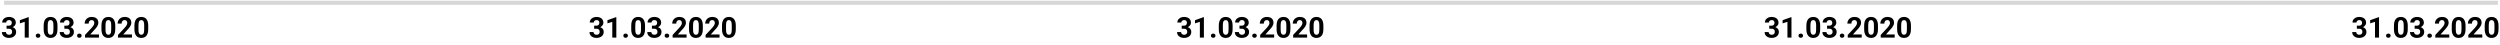 <svg width="1219" height="22" viewBox="0 0 1219 22" fill="none" xmlns="http://www.w3.org/2000/svg">
<path d="M3.2 12.517H4.253C4.59 12.517 4.868 12.46 5.087 12.346C5.306 12.228 5.467 12.063 5.572 11.854C5.682 11.64 5.736 11.391 5.736 11.109C5.736 10.854 5.686 10.628 5.586 10.432C5.49 10.232 5.342 10.076 5.142 9.967C4.941 9.853 4.688 9.796 4.383 9.796C4.141 9.796 3.918 9.844 3.713 9.94C3.508 10.036 3.344 10.17 3.221 10.343C3.098 10.516 3.036 10.726 3.036 10.972H1.061C1.061 10.425 1.206 9.949 1.498 9.543C1.794 9.138 2.191 8.821 2.688 8.593C3.184 8.365 3.731 8.251 4.328 8.251C5.003 8.251 5.593 8.361 6.099 8.579C6.604 8.794 6.999 9.11 7.281 9.53C7.564 9.949 7.705 10.469 7.705 11.088C7.705 11.403 7.632 11.708 7.486 12.004C7.34 12.296 7.131 12.56 6.857 12.797C6.589 13.03 6.26 13.216 5.873 13.358C5.486 13.495 5.05 13.563 4.567 13.563H3.2V12.517ZM3.2 14.014V12.995H4.567C5.11 12.995 5.586 13.057 5.996 13.18C6.406 13.303 6.75 13.481 7.028 13.713C7.306 13.941 7.516 14.212 7.657 14.527C7.798 14.837 7.869 15.181 7.869 15.559C7.869 16.024 7.78 16.439 7.603 16.803C7.425 17.163 7.174 17.468 6.851 17.719C6.532 17.97 6.158 18.161 5.729 18.293C5.301 18.421 4.834 18.485 4.328 18.485C3.909 18.485 3.496 18.428 3.091 18.314C2.69 18.195 2.325 18.02 1.997 17.788C1.673 17.55 1.414 17.254 1.218 16.899C1.026 16.539 0.931 16.113 0.931 15.62H2.906C2.906 15.876 2.97 16.104 3.098 16.304C3.225 16.505 3.401 16.662 3.624 16.776C3.852 16.89 4.105 16.947 4.383 16.947C4.697 16.947 4.966 16.89 5.189 16.776C5.417 16.657 5.59 16.493 5.709 16.284C5.832 16.069 5.894 15.821 5.894 15.539C5.894 15.174 5.827 14.882 5.695 14.664C5.563 14.44 5.374 14.276 5.128 14.171C4.882 14.066 4.59 14.014 4.253 14.014H3.2ZM14.021 8.374V18.348H12.053V10.644L9.688 11.396V9.844L13.81 8.374H14.021ZM17.439 17.398C17.439 17.106 17.54 16.862 17.74 16.666C17.945 16.47 18.216 16.372 18.554 16.372C18.891 16.372 19.16 16.47 19.36 16.666C19.565 16.862 19.668 17.106 19.668 17.398C19.668 17.689 19.565 17.933 19.36 18.129C19.16 18.325 18.891 18.423 18.554 18.423C18.216 18.423 17.945 18.325 17.74 18.129C17.54 17.933 17.439 17.689 17.439 17.398ZM28.021 12.496V14.219C28.021 14.966 27.942 15.611 27.782 16.154C27.623 16.691 27.393 17.134 27.092 17.48C26.796 17.822 26.442 18.075 26.032 18.239C25.622 18.403 25.166 18.485 24.665 18.485C24.264 18.485 23.89 18.435 23.544 18.334C23.198 18.23 22.885 18.068 22.607 17.849C22.334 17.63 22.097 17.355 21.896 17.022C21.701 16.685 21.55 16.284 21.445 15.819C21.34 15.354 21.288 14.821 21.288 14.219V12.496C21.288 11.749 21.368 11.109 21.527 10.576C21.691 10.038 21.922 9.598 22.218 9.256C22.519 8.914 22.874 8.664 23.284 8.504C23.694 8.34 24.15 8.258 24.651 8.258C25.052 8.258 25.424 8.311 25.766 8.415C26.112 8.516 26.424 8.673 26.702 8.887C26.98 9.101 27.217 9.377 27.413 9.714C27.609 10.047 27.759 10.446 27.864 10.911C27.969 11.371 28.021 11.899 28.021 12.496ZM26.046 14.479V12.23C26.046 11.87 26.025 11.555 25.984 11.287C25.948 11.018 25.891 10.79 25.814 10.603C25.736 10.412 25.64 10.257 25.526 10.138C25.412 10.02 25.283 9.933 25.137 9.878C24.991 9.824 24.829 9.796 24.651 9.796C24.428 9.796 24.23 9.84 24.057 9.926C23.888 10.013 23.744 10.152 23.626 10.343C23.508 10.53 23.416 10.781 23.352 11.095C23.293 11.405 23.264 11.783 23.264 12.23V14.479C23.264 14.839 23.282 15.156 23.318 15.429C23.359 15.703 23.419 15.937 23.496 16.133C23.578 16.325 23.674 16.482 23.783 16.605C23.897 16.723 24.027 16.81 24.173 16.865C24.323 16.919 24.487 16.947 24.665 16.947C24.884 16.947 25.078 16.903 25.246 16.817C25.419 16.726 25.565 16.584 25.684 16.393C25.807 16.197 25.898 15.942 25.957 15.627C26.016 15.313 26.046 14.93 26.046 14.479ZM31.378 12.517H32.431C32.768 12.517 33.046 12.46 33.265 12.346C33.483 12.228 33.645 12.063 33.75 11.854C33.859 11.64 33.914 11.391 33.914 11.109C33.914 10.854 33.864 10.628 33.764 10.432C33.668 10.232 33.52 10.076 33.319 9.967C33.119 9.853 32.866 9.796 32.56 9.796C32.319 9.796 32.096 9.844 31.891 9.94C31.686 10.036 31.521 10.17 31.398 10.343C31.275 10.516 31.214 10.726 31.214 10.972H29.238C29.238 10.425 29.384 9.949 29.676 9.543C29.972 9.138 30.369 8.821 30.865 8.593C31.362 8.365 31.909 8.251 32.506 8.251C33.18 8.251 33.77 8.361 34.276 8.579C34.782 8.794 35.176 9.11 35.459 9.53C35.742 9.949 35.883 10.469 35.883 11.088C35.883 11.403 35.81 11.708 35.664 12.004C35.518 12.296 35.309 12.56 35.035 12.797C34.766 13.03 34.438 13.216 34.051 13.358C33.663 13.495 33.228 13.563 32.745 13.563H31.378V12.517ZM31.378 14.014V12.995H32.745C33.287 12.995 33.764 13.057 34.174 13.18C34.584 13.303 34.928 13.481 35.206 13.713C35.484 13.941 35.694 14.212 35.835 14.527C35.976 14.837 36.047 15.181 36.047 15.559C36.047 16.024 35.958 16.439 35.78 16.803C35.602 17.163 35.352 17.468 35.028 17.719C34.709 17.97 34.336 18.161 33.907 18.293C33.479 18.421 33.012 18.485 32.506 18.485C32.087 18.485 31.674 18.428 31.269 18.314C30.867 18.195 30.503 18.02 30.175 17.788C29.851 17.55 29.591 17.254 29.395 16.899C29.204 16.539 29.108 16.113 29.108 15.62H31.084C31.084 15.876 31.148 16.104 31.275 16.304C31.403 16.505 31.578 16.662 31.802 16.776C32.03 16.89 32.283 16.947 32.56 16.947C32.875 16.947 33.144 16.89 33.367 16.776C33.595 16.657 33.768 16.493 33.887 16.284C34.01 16.069 34.071 15.821 34.071 15.539C34.071 15.174 34.005 14.882 33.873 14.664C33.741 14.44 33.552 14.276 33.306 14.171C33.06 14.066 32.768 14.014 32.431 14.014H31.378ZM37.578 17.398C37.578 17.106 37.678 16.862 37.879 16.666C38.084 16.47 38.355 16.372 38.692 16.372C39.03 16.372 39.298 16.47 39.499 16.666C39.704 16.862 39.807 17.106 39.807 17.398C39.807 17.689 39.704 17.933 39.499 18.129C39.298 18.325 39.03 18.423 38.692 18.423C38.355 18.423 38.084 18.325 37.879 18.129C37.678 17.933 37.578 17.689 37.578 17.398ZM48.27 16.81V18.348H41.461V17.035L44.681 13.583C45.004 13.223 45.259 12.907 45.446 12.633C45.633 12.355 45.768 12.107 45.85 11.888C45.936 11.665 45.98 11.453 45.98 11.252C45.98 10.951 45.929 10.694 45.829 10.48C45.729 10.261 45.581 10.092 45.385 9.974C45.193 9.856 44.956 9.796 44.674 9.796C44.373 9.796 44.113 9.869 43.895 10.015C43.68 10.161 43.516 10.364 43.402 10.623C43.293 10.883 43.238 11.177 43.238 11.505H41.263C41.263 10.913 41.404 10.37 41.687 9.878C41.969 9.382 42.368 8.987 42.883 8.696C43.398 8.399 44.008 8.251 44.715 8.251C45.412 8.251 46 8.365 46.478 8.593C46.962 8.816 47.326 9.14 47.572 9.564C47.823 9.983 47.948 10.484 47.948 11.068C47.948 11.396 47.896 11.717 47.791 12.032C47.686 12.341 47.536 12.651 47.34 12.961C47.148 13.267 46.916 13.576 46.643 13.891C46.369 14.205 46.066 14.531 45.733 14.868L44.004 16.81H48.27ZM56.199 12.496V14.219C56.199 14.966 56.12 15.611 55.96 16.154C55.8 16.691 55.57 17.134 55.27 17.48C54.973 17.822 54.62 18.075 54.21 18.239C53.8 18.403 53.344 18.485 52.843 18.485C52.442 18.485 52.068 18.435 51.722 18.334C51.375 18.23 51.063 18.068 50.785 17.849C50.512 17.63 50.275 17.355 50.074 17.022C49.878 16.685 49.728 16.284 49.623 15.819C49.518 15.354 49.466 14.821 49.466 14.219V12.496C49.466 11.749 49.546 11.109 49.705 10.576C49.869 10.038 50.099 9.598 50.395 9.256C50.696 8.914 51.052 8.664 51.462 8.504C51.872 8.34 52.328 8.258 52.829 8.258C53.23 8.258 53.602 8.311 53.943 8.415C54.29 8.516 54.602 8.673 54.88 8.887C55.158 9.101 55.395 9.377 55.591 9.714C55.787 10.047 55.937 10.446 56.042 10.911C56.147 11.371 56.199 11.899 56.199 12.496ZM54.224 14.479V12.23C54.224 11.87 54.203 11.555 54.162 11.287C54.126 11.018 54.069 10.79 53.991 10.603C53.914 10.412 53.818 10.257 53.704 10.138C53.59 10.02 53.46 9.933 53.315 9.878C53.169 9.824 53.007 9.796 52.829 9.796C52.606 9.796 52.408 9.84 52.234 9.926C52.066 10.013 51.922 10.152 51.804 10.343C51.685 10.53 51.594 10.781 51.53 11.095C51.471 11.405 51.441 11.783 51.441 12.23V14.479C51.441 14.839 51.46 15.156 51.496 15.429C51.537 15.703 51.596 15.937 51.674 16.133C51.756 16.325 51.852 16.482 51.961 16.605C52.075 16.723 52.205 16.81 52.351 16.865C52.501 16.919 52.665 16.947 52.843 16.947C53.062 16.947 53.255 16.903 53.424 16.817C53.597 16.726 53.743 16.584 53.861 16.393C53.984 16.197 54.075 15.942 54.135 15.627C54.194 15.313 54.224 14.93 54.224 14.479ZM64.348 16.81V18.348H57.539V17.035L60.759 13.583C61.082 13.223 61.338 12.907 61.524 12.633C61.711 12.355 61.846 12.107 61.928 11.888C62.014 11.665 62.058 11.453 62.058 11.252C62.058 10.951 62.008 10.694 61.907 10.48C61.807 10.261 61.659 10.092 61.463 9.974C61.272 9.856 61.035 9.796 60.752 9.796C60.451 9.796 60.191 9.869 59.973 10.015C59.758 10.161 59.594 10.364 59.48 10.623C59.371 10.883 59.316 11.177 59.316 11.505H57.341C57.341 10.913 57.482 10.37 57.765 9.878C58.047 9.382 58.446 8.987 58.961 8.696C59.476 8.399 60.087 8.251 60.793 8.251C61.49 8.251 62.078 8.365 62.557 8.593C63.04 8.816 63.404 9.14 63.65 9.564C63.901 9.983 64.026 10.484 64.026 11.068C64.026 11.396 63.974 11.717 63.869 12.032C63.764 12.341 63.614 12.651 63.418 12.961C63.227 13.267 62.994 13.576 62.721 13.891C62.447 14.205 62.144 14.531 61.812 14.868L60.082 16.81H64.348ZM72.277 12.496V14.219C72.277 14.966 72.198 15.611 72.038 16.154C71.879 16.691 71.648 17.134 71.348 17.48C71.051 17.822 70.698 18.075 70.288 18.239C69.878 18.403 69.422 18.485 68.921 18.485C68.52 18.485 68.146 18.435 67.8 18.334C67.454 18.23 67.141 18.068 66.863 17.849C66.59 17.63 66.353 17.355 66.152 17.022C65.956 16.685 65.806 16.284 65.701 15.819C65.596 15.354 65.544 14.821 65.544 14.219V12.496C65.544 11.749 65.624 11.109 65.783 10.576C65.947 10.038 66.177 9.598 66.474 9.256C66.774 8.914 67.13 8.664 67.54 8.504C67.95 8.34 68.406 8.258 68.907 8.258C69.308 8.258 69.68 8.311 70.022 8.415C70.368 8.516 70.68 8.673 70.958 8.887C71.236 9.101 71.473 9.377 71.669 9.714C71.865 10.047 72.015 10.446 72.12 10.911C72.225 11.371 72.277 11.899 72.277 12.496ZM70.302 14.479V12.23C70.302 11.87 70.281 11.555 70.24 11.287C70.204 11.018 70.147 10.79 70.069 10.603C69.992 10.412 69.896 10.257 69.782 10.138C69.668 10.02 69.538 9.933 69.393 9.878C69.247 9.824 69.085 9.796 68.907 9.796C68.684 9.796 68.486 9.84 68.312 9.926C68.144 10.013 68 10.152 67.882 10.343C67.763 10.53 67.672 10.781 67.608 11.095C67.549 11.405 67.519 11.783 67.519 12.23V14.479C67.519 14.839 67.538 15.156 67.574 15.429C67.615 15.703 67.674 15.937 67.752 16.133C67.834 16.325 67.93 16.482 68.039 16.605C68.153 16.723 68.283 16.81 68.429 16.865C68.579 16.919 68.743 16.947 68.921 16.947C69.14 16.947 69.333 16.903 69.502 16.817C69.675 16.726 69.821 16.584 69.939 16.393C70.062 16.197 70.154 15.942 70.213 15.627C70.272 15.313 70.302 14.93 70.302 14.479Z" fill="black"/>
<path d="M289.7 12.517H290.753C291.09 12.517 291.368 12.46 291.587 12.346C291.806 12.228 291.967 12.063 292.072 11.854C292.182 11.64 292.236 11.391 292.236 11.109C292.236 10.854 292.186 10.628 292.086 10.432C291.99 10.232 291.842 10.076 291.642 9.967C291.441 9.853 291.188 9.796 290.883 9.796C290.641 9.796 290.418 9.844 290.213 9.94C290.008 10.036 289.844 10.17 289.721 10.343C289.598 10.516 289.536 10.726 289.536 10.972H287.561C287.561 10.425 287.706 9.949 287.998 9.543C288.294 9.138 288.691 8.821 289.188 8.593C289.684 8.365 290.231 8.251 290.828 8.251C291.503 8.251 292.093 8.361 292.599 8.579C293.104 8.794 293.499 9.11 293.781 9.53C294.064 9.949 294.205 10.469 294.205 11.088C294.205 11.403 294.132 11.708 293.986 12.004C293.84 12.296 293.631 12.56 293.357 12.797C293.089 13.03 292.76 13.216 292.373 13.358C291.986 13.495 291.55 13.563 291.067 13.563H289.7V12.517ZM289.7 14.014V12.995H291.067C291.61 12.995 292.086 13.057 292.496 13.18C292.906 13.303 293.25 13.481 293.528 13.713C293.806 13.941 294.016 14.212 294.157 14.527C294.299 14.837 294.369 15.181 294.369 15.559C294.369 16.024 294.28 16.439 294.103 16.803C293.925 17.163 293.674 17.468 293.351 17.719C293.032 17.97 292.658 18.161 292.229 18.293C291.801 18.421 291.334 18.485 290.828 18.485C290.409 18.485 289.996 18.428 289.591 18.314C289.19 18.195 288.825 18.02 288.497 17.788C288.174 17.55 287.914 17.254 287.718 16.899C287.526 16.539 287.431 16.113 287.431 15.62H289.406C289.406 15.876 289.47 16.104 289.598 16.304C289.725 16.505 289.901 16.662 290.124 16.776C290.352 16.89 290.605 16.947 290.883 16.947C291.197 16.947 291.466 16.89 291.689 16.776C291.917 16.657 292.09 16.493 292.209 16.284C292.332 16.069 292.394 15.821 292.394 15.539C292.394 15.174 292.327 14.882 292.195 14.664C292.063 14.44 291.874 14.276 291.628 14.171C291.382 14.066 291.09 14.014 290.753 14.014H289.7ZM300.521 8.374V18.348H298.553V10.644L296.188 11.396V9.844L300.31 8.374H300.521ZM303.939 17.398C303.939 17.106 304.04 16.862 304.24 16.666C304.445 16.47 304.716 16.372 305.054 16.372C305.391 16.372 305.66 16.47 305.86 16.666C306.065 16.862 306.168 17.106 306.168 17.398C306.168 17.689 306.065 17.933 305.86 18.129C305.66 18.325 305.391 18.423 305.054 18.423C304.716 18.423 304.445 18.325 304.24 18.129C304.04 17.933 303.939 17.689 303.939 17.398ZM314.521 12.496V14.219C314.521 14.966 314.442 15.611 314.282 16.154C314.123 16.691 313.893 17.134 313.592 17.48C313.296 17.822 312.942 18.075 312.532 18.239C312.122 18.403 311.666 18.485 311.165 18.485C310.764 18.485 310.39 18.435 310.044 18.334C309.698 18.23 309.385 18.068 309.107 17.849C308.834 17.63 308.597 17.355 308.396 17.022C308.201 16.685 308.05 16.284 307.945 15.819C307.84 15.354 307.788 14.821 307.788 14.219V12.496C307.788 11.749 307.868 11.109 308.027 10.576C308.191 10.038 308.422 9.598 308.718 9.256C309.019 8.914 309.374 8.664 309.784 8.504C310.194 8.34 310.65 8.258 311.151 8.258C311.552 8.258 311.924 8.311 312.266 8.415C312.612 8.516 312.924 8.673 313.202 8.887C313.48 9.101 313.717 9.377 313.913 9.714C314.109 10.047 314.259 10.446 314.364 10.911C314.469 11.371 314.521 11.899 314.521 12.496ZM312.546 14.479V12.23C312.546 11.87 312.525 11.555 312.484 11.287C312.448 11.018 312.391 10.79 312.313 10.603C312.236 10.412 312.14 10.257 312.026 10.138C311.912 10.02 311.783 9.933 311.637 9.878C311.491 9.824 311.329 9.796 311.151 9.796C310.928 9.796 310.73 9.84 310.557 9.926C310.388 10.013 310.244 10.152 310.126 10.343C310.007 10.53 309.916 10.781 309.853 11.095C309.793 11.405 309.764 11.783 309.764 12.23V14.479C309.764 14.839 309.782 15.156 309.818 15.429C309.859 15.703 309.919 15.937 309.996 16.133C310.078 16.325 310.174 16.482 310.283 16.605C310.397 16.723 310.527 16.81 310.673 16.865C310.823 16.919 310.987 16.947 311.165 16.947C311.384 16.947 311.577 16.903 311.746 16.817C311.919 16.726 312.065 16.584 312.184 16.393C312.307 16.197 312.398 15.942 312.457 15.627C312.516 15.313 312.546 14.93 312.546 14.479ZM317.878 12.517H318.931C319.268 12.517 319.546 12.46 319.765 12.346C319.983 12.228 320.145 12.063 320.25 11.854C320.359 11.64 320.414 11.391 320.414 11.109C320.414 10.854 320.364 10.628 320.264 10.432C320.168 10.232 320.02 10.076 319.819 9.967C319.619 9.853 319.366 9.796 319.061 9.796C318.819 9.796 318.596 9.844 318.391 9.94C318.186 10.036 318.021 10.17 317.898 10.343C317.775 10.516 317.714 10.726 317.714 10.972H315.738C315.738 10.425 315.884 9.949 316.176 9.543C316.472 9.138 316.868 8.821 317.365 8.593C317.862 8.365 318.409 8.251 319.006 8.251C319.68 8.251 320.271 8.361 320.776 8.579C321.282 8.794 321.676 9.11 321.959 9.53C322.242 9.949 322.383 10.469 322.383 11.088C322.383 11.403 322.31 11.708 322.164 12.004C322.018 12.296 321.809 12.56 321.535 12.797C321.266 13.03 320.938 13.216 320.551 13.358C320.163 13.495 319.728 13.563 319.245 13.563H317.878V12.517ZM317.878 14.014V12.995H319.245C319.787 12.995 320.264 13.057 320.674 13.18C321.084 13.303 321.428 13.481 321.706 13.713C321.984 13.941 322.194 14.212 322.335 14.527C322.476 14.837 322.547 15.181 322.547 15.559C322.547 16.024 322.458 16.439 322.28 16.803C322.103 17.163 321.852 17.468 321.528 17.719C321.209 17.97 320.836 18.161 320.407 18.293C319.979 18.421 319.512 18.485 319.006 18.485C318.587 18.485 318.174 18.428 317.769 18.314C317.368 18.195 317.003 18.02 316.675 17.788C316.351 17.55 316.091 17.254 315.896 16.899C315.704 16.539 315.608 16.113 315.608 15.62H317.584C317.584 15.876 317.648 16.104 317.775 16.304C317.903 16.505 318.078 16.662 318.302 16.776C318.53 16.89 318.783 16.947 319.061 16.947C319.375 16.947 319.644 16.89 319.867 16.776C320.095 16.657 320.268 16.493 320.387 16.284C320.51 16.069 320.571 15.821 320.571 15.539C320.571 15.174 320.505 14.882 320.373 14.664C320.241 14.44 320.052 14.276 319.806 14.171C319.56 14.066 319.268 14.014 318.931 14.014H317.878ZM324.078 17.398C324.078 17.106 324.178 16.862 324.379 16.666C324.584 16.47 324.855 16.372 325.192 16.372C325.53 16.372 325.799 16.47 325.999 16.666C326.204 16.862 326.307 17.106 326.307 17.398C326.307 17.689 326.204 17.933 325.999 18.129C325.799 18.325 325.53 18.423 325.192 18.423C324.855 18.423 324.584 18.325 324.379 18.129C324.178 17.933 324.078 17.689 324.078 17.398ZM334.77 16.81V18.348H327.961V17.035L331.181 13.583C331.504 13.223 331.759 12.907 331.946 12.633C332.133 12.355 332.268 12.107 332.35 11.888C332.436 11.665 332.479 11.453 332.479 11.252C332.479 10.951 332.429 10.694 332.329 10.48C332.229 10.261 332.081 10.092 331.885 9.974C331.693 9.856 331.456 9.796 331.174 9.796C330.873 9.796 330.613 9.869 330.395 10.015C330.18 10.161 330.016 10.364 329.902 10.623C329.793 10.883 329.738 11.177 329.738 11.505H327.763C327.763 10.913 327.904 10.37 328.187 9.878C328.469 9.382 328.868 8.987 329.383 8.696C329.898 8.399 330.508 8.251 331.215 8.251C331.912 8.251 332.5 8.365 332.979 8.593C333.462 8.816 333.826 9.14 334.072 9.564C334.323 9.983 334.448 10.484 334.448 11.068C334.448 11.396 334.396 11.717 334.291 12.032C334.186 12.341 334.036 12.651 333.84 12.961C333.648 13.267 333.416 13.576 333.143 13.891C332.869 14.205 332.566 14.531 332.233 14.868L330.504 16.81H334.77ZM342.699 12.496V14.219C342.699 14.966 342.619 15.611 342.46 16.154C342.3 16.691 342.07 17.134 341.77 17.48C341.473 17.822 341.12 18.075 340.71 18.239C340.3 18.403 339.844 18.485 339.343 18.485C338.942 18.485 338.568 18.435 338.222 18.334C337.875 18.23 337.563 18.068 337.285 17.849C337.012 17.63 336.775 17.355 336.574 17.022C336.378 16.685 336.228 16.284 336.123 15.819C336.018 15.354 335.966 14.821 335.966 14.219V12.496C335.966 11.749 336.046 11.109 336.205 10.576C336.369 10.038 336.599 9.598 336.896 9.256C337.196 8.914 337.552 8.664 337.962 8.504C338.372 8.34 338.828 8.258 339.329 8.258C339.73 8.258 340.102 8.311 340.443 8.415C340.79 8.516 341.102 8.673 341.38 8.887C341.658 9.101 341.895 9.377 342.091 9.714C342.287 10.047 342.437 10.446 342.542 10.911C342.647 11.371 342.699 11.899 342.699 12.496ZM340.724 14.479V12.23C340.724 11.87 340.703 11.555 340.662 11.287C340.626 11.018 340.569 10.79 340.491 10.603C340.414 10.412 340.318 10.257 340.204 10.138C340.09 10.02 339.96 9.933 339.814 9.878C339.669 9.824 339.507 9.796 339.329 9.796C339.106 9.796 338.908 9.84 338.734 9.926C338.566 10.013 338.422 10.152 338.304 10.343C338.185 10.53 338.094 10.781 338.03 11.095C337.971 11.405 337.941 11.783 337.941 12.23V14.479C337.941 14.839 337.96 15.156 337.996 15.429C338.037 15.703 338.096 15.937 338.174 16.133C338.256 16.325 338.352 16.482 338.461 16.605C338.575 16.723 338.705 16.81 338.851 16.865C339.001 16.919 339.165 16.947 339.343 16.947C339.562 16.947 339.755 16.903 339.924 16.817C340.097 16.726 340.243 16.584 340.361 16.393C340.484 16.197 340.576 15.942 340.635 15.627C340.694 15.313 340.724 14.93 340.724 14.479ZM350.848 16.81V18.348H344.039V17.035L347.259 13.583C347.582 13.223 347.838 12.907 348.024 12.633C348.211 12.355 348.346 12.107 348.428 11.888C348.514 11.665 348.558 11.453 348.558 11.252C348.558 10.951 348.507 10.694 348.407 10.48C348.307 10.261 348.159 10.092 347.963 9.974C347.771 9.856 347.535 9.796 347.252 9.796C346.951 9.796 346.691 9.869 346.473 10.015C346.258 10.161 346.094 10.364 345.98 10.623C345.871 10.883 345.816 11.177 345.816 11.505H343.841C343.841 10.913 343.982 10.37 344.265 9.878C344.547 9.382 344.946 8.987 345.461 8.696C345.976 8.399 346.587 8.251 347.293 8.251C347.99 8.251 348.578 8.365 349.057 8.593C349.54 8.816 349.904 9.14 350.15 9.564C350.401 9.983 350.526 10.484 350.526 11.068C350.526 11.396 350.474 11.717 350.369 12.032C350.264 12.341 350.114 12.651 349.918 12.961C349.727 13.267 349.494 13.576 349.221 13.891C348.947 14.205 348.644 14.531 348.312 14.868L346.582 16.81H350.848ZM358.777 12.496V14.219C358.777 14.966 358.698 15.611 358.538 16.154C358.379 16.691 358.148 17.134 357.848 17.48C357.551 17.822 357.198 18.075 356.788 18.239C356.378 18.403 355.922 18.485 355.421 18.485C355.02 18.485 354.646 18.435 354.3 18.334C353.953 18.23 353.641 18.068 353.363 17.849C353.09 17.63 352.853 17.355 352.652 17.022C352.456 16.685 352.306 16.284 352.201 15.819C352.096 15.354 352.044 14.821 352.044 14.219V12.496C352.044 11.749 352.124 11.109 352.283 10.576C352.447 10.038 352.677 9.598 352.974 9.256C353.274 8.914 353.63 8.664 354.04 8.504C354.45 8.34 354.906 8.258 355.407 8.258C355.808 8.258 356.18 8.311 356.521 8.415C356.868 8.516 357.18 8.673 357.458 8.887C357.736 9.101 357.973 9.377 358.169 9.714C358.365 10.047 358.515 10.446 358.62 10.911C358.725 11.371 358.777 11.899 358.777 12.496ZM356.802 14.479V12.23C356.802 11.87 356.781 11.555 356.74 11.287C356.704 11.018 356.647 10.79 356.569 10.603C356.492 10.412 356.396 10.257 356.282 10.138C356.168 10.02 356.038 9.933 355.893 9.878C355.747 9.824 355.585 9.796 355.407 9.796C355.184 9.796 354.986 9.84 354.812 9.926C354.644 10.013 354.5 10.152 354.382 10.343C354.263 10.53 354.172 10.781 354.108 11.095C354.049 11.405 354.02 11.783 354.02 12.23V14.479C354.02 14.839 354.038 15.156 354.074 15.429C354.115 15.703 354.174 15.937 354.252 16.133C354.334 16.325 354.43 16.482 354.539 16.605C354.653 16.723 354.783 16.81 354.929 16.865C355.079 16.919 355.243 16.947 355.421 16.947C355.64 16.947 355.833 16.903 356.002 16.817C356.175 16.726 356.321 16.584 356.439 16.393C356.562 16.197 356.654 15.942 356.713 15.627C356.772 15.313 356.802 14.93 356.802 14.479Z" fill="black"/>
<path d="M576.2 12.517H577.253C577.59 12.517 577.868 12.46 578.087 12.346C578.306 12.228 578.467 12.063 578.572 11.854C578.682 11.64 578.736 11.391 578.736 11.109C578.736 10.854 578.686 10.628 578.586 10.432C578.49 10.232 578.342 10.076 578.142 9.967C577.941 9.853 577.688 9.796 577.383 9.796C577.141 9.796 576.918 9.844 576.713 9.94C576.508 10.036 576.344 10.17 576.221 10.343C576.098 10.516 576.036 10.726 576.036 10.972H574.061C574.061 10.425 574.206 9.949 574.498 9.543C574.794 9.138 575.191 8.821 575.688 8.593C576.184 8.365 576.731 8.251 577.328 8.251C578.003 8.251 578.593 8.361 579.099 8.579C579.604 8.794 579.999 9.11 580.281 9.53C580.564 9.949 580.705 10.469 580.705 11.088C580.705 11.403 580.632 11.708 580.486 12.004C580.34 12.296 580.131 12.56 579.857 12.797C579.589 13.03 579.26 13.216 578.873 13.358C578.486 13.495 578.05 13.563 577.567 13.563H576.2V12.517ZM576.2 14.014V12.995H577.567C578.11 12.995 578.586 13.057 578.996 13.18C579.406 13.303 579.75 13.481 580.028 13.713C580.306 13.941 580.516 14.212 580.657 14.527C580.799 14.837 580.869 15.181 580.869 15.559C580.869 16.024 580.78 16.439 580.603 16.803C580.425 17.163 580.174 17.468 579.851 17.719C579.532 17.97 579.158 18.161 578.729 18.293C578.301 18.421 577.834 18.485 577.328 18.485C576.909 18.485 576.496 18.428 576.091 18.314C575.69 18.195 575.325 18.02 574.997 17.788C574.674 17.55 574.414 17.254 574.218 16.899C574.026 16.539 573.931 16.113 573.931 15.62H575.906C575.906 15.876 575.97 16.104 576.098 16.304C576.225 16.505 576.401 16.662 576.624 16.776C576.852 16.89 577.105 16.947 577.383 16.947C577.697 16.947 577.966 16.89 578.189 16.776C578.417 16.657 578.59 16.493 578.709 16.284C578.832 16.069 578.894 15.821 578.894 15.539C578.894 15.174 578.827 14.882 578.695 14.664C578.563 14.44 578.374 14.276 578.128 14.171C577.882 14.066 577.59 14.014 577.253 14.014H576.2ZM587.021 8.374V18.348H585.053V10.644L582.688 11.396V9.844L586.81 8.374H587.021ZM590.439 17.398C590.439 17.106 590.54 16.862 590.74 16.666C590.945 16.47 591.216 16.372 591.554 16.372C591.891 16.372 592.16 16.47 592.36 16.666C592.565 16.862 592.668 17.106 592.668 17.398C592.668 17.689 592.565 17.933 592.36 18.129C592.16 18.325 591.891 18.423 591.554 18.423C591.216 18.423 590.945 18.325 590.74 18.129C590.54 17.933 590.439 17.689 590.439 17.398ZM601.021 12.496V14.219C601.021 14.966 600.942 15.611 600.782 16.154C600.623 16.691 600.393 17.134 600.092 17.48C599.796 17.822 599.442 18.075 599.032 18.239C598.622 18.403 598.166 18.485 597.665 18.485C597.264 18.485 596.89 18.435 596.544 18.334C596.198 18.23 595.885 18.068 595.607 17.849C595.334 17.63 595.097 17.355 594.896 17.022C594.701 16.685 594.55 16.284 594.445 15.819C594.34 15.354 594.288 14.821 594.288 14.219V12.496C594.288 11.749 594.368 11.109 594.527 10.576C594.691 10.038 594.922 9.598 595.218 9.256C595.519 8.914 595.874 8.664 596.284 8.504C596.694 8.34 597.15 8.258 597.651 8.258C598.052 8.258 598.424 8.311 598.766 8.415C599.112 8.516 599.424 8.673 599.702 8.887C599.98 9.101 600.217 9.377 600.413 9.714C600.609 10.047 600.759 10.446 600.864 10.911C600.969 11.371 601.021 11.899 601.021 12.496ZM599.046 14.479V12.23C599.046 11.87 599.025 11.555 598.984 11.287C598.948 11.018 598.891 10.79 598.813 10.603C598.736 10.412 598.64 10.257 598.526 10.138C598.412 10.02 598.283 9.933 598.137 9.878C597.991 9.824 597.829 9.796 597.651 9.796C597.428 9.796 597.23 9.84 597.057 9.926C596.888 10.013 596.744 10.152 596.626 10.343C596.507 10.53 596.416 10.781 596.353 11.095C596.293 11.405 596.264 11.783 596.264 12.23V14.479C596.264 14.839 596.282 15.156 596.318 15.429C596.359 15.703 596.419 15.937 596.496 16.133C596.578 16.325 596.674 16.482 596.783 16.605C596.897 16.723 597.027 16.81 597.173 16.865C597.323 16.919 597.487 16.947 597.665 16.947C597.884 16.947 598.077 16.903 598.246 16.817C598.419 16.726 598.565 16.584 598.684 16.393C598.807 16.197 598.898 15.942 598.957 15.627C599.016 15.313 599.046 14.93 599.046 14.479ZM604.378 12.517H605.431C605.768 12.517 606.046 12.46 606.265 12.346C606.483 12.228 606.645 12.063 606.75 11.854C606.859 11.64 606.914 11.391 606.914 11.109C606.914 10.854 606.864 10.628 606.764 10.432C606.668 10.232 606.52 10.076 606.319 9.967C606.119 9.853 605.866 9.796 605.561 9.796C605.319 9.796 605.096 9.844 604.891 9.94C604.686 10.036 604.521 10.17 604.398 10.343C604.275 10.516 604.214 10.726 604.214 10.972H602.238C602.238 10.425 602.384 9.949 602.676 9.543C602.972 9.138 603.368 8.821 603.865 8.593C604.362 8.365 604.909 8.251 605.506 8.251C606.18 8.251 606.771 8.361 607.276 8.579C607.782 8.794 608.176 9.11 608.459 9.53C608.742 9.949 608.883 10.469 608.883 11.088C608.883 11.403 608.81 11.708 608.664 12.004C608.518 12.296 608.309 12.56 608.035 12.797C607.766 13.03 607.438 13.216 607.051 13.358C606.663 13.495 606.228 13.563 605.745 13.563H604.378V12.517ZM604.378 14.014V12.995H605.745C606.287 12.995 606.764 13.057 607.174 13.18C607.584 13.303 607.928 13.481 608.206 13.713C608.484 13.941 608.694 14.212 608.835 14.527C608.976 14.837 609.047 15.181 609.047 15.559C609.047 16.024 608.958 16.439 608.78 16.803C608.603 17.163 608.352 17.468 608.028 17.719C607.709 17.97 607.336 18.161 606.907 18.293C606.479 18.421 606.012 18.485 605.506 18.485C605.087 18.485 604.674 18.428 604.269 18.314C603.868 18.195 603.503 18.02 603.175 17.788C602.851 17.55 602.591 17.254 602.396 16.899C602.204 16.539 602.108 16.113 602.108 15.62H604.084C604.084 15.876 604.148 16.104 604.275 16.304C604.403 16.505 604.578 16.662 604.802 16.776C605.03 16.89 605.283 16.947 605.561 16.947C605.875 16.947 606.144 16.89 606.367 16.776C606.595 16.657 606.768 16.493 606.887 16.284C607.01 16.069 607.071 15.821 607.071 15.539C607.071 15.174 607.005 14.882 606.873 14.664C606.741 14.44 606.552 14.276 606.306 14.171C606.06 14.066 605.768 14.014 605.431 14.014H604.378ZM610.578 17.398C610.578 17.106 610.678 16.862 610.879 16.666C611.084 16.47 611.355 16.372 611.692 16.372C612.03 16.372 612.299 16.47 612.499 16.666C612.704 16.862 612.807 17.106 612.807 17.398C612.807 17.689 612.704 17.933 612.499 18.129C612.299 18.325 612.03 18.423 611.692 18.423C611.355 18.423 611.084 18.325 610.879 18.129C610.678 17.933 610.578 17.689 610.578 17.398ZM621.27 16.81V18.348H614.461V17.035L617.681 13.583C618.004 13.223 618.259 12.907 618.446 12.633C618.633 12.355 618.768 12.107 618.85 11.888C618.936 11.665 618.979 11.453 618.979 11.252C618.979 10.951 618.929 10.694 618.829 10.48C618.729 10.261 618.581 10.092 618.385 9.974C618.193 9.856 617.956 9.796 617.674 9.796C617.373 9.796 617.113 9.869 616.895 10.015C616.68 10.161 616.516 10.364 616.402 10.623C616.293 10.883 616.238 11.177 616.238 11.505H614.263C614.263 10.913 614.404 10.37 614.687 9.878C614.969 9.382 615.368 8.987 615.883 8.696C616.398 8.399 617.008 8.251 617.715 8.251C618.412 8.251 619 8.365 619.479 8.593C619.962 8.816 620.326 9.14 620.572 9.564C620.823 9.983 620.948 10.484 620.948 11.068C620.948 11.396 620.896 11.717 620.791 12.032C620.686 12.341 620.536 12.651 620.34 12.961C620.148 13.267 619.916 13.576 619.643 13.891C619.369 14.205 619.066 14.531 618.733 14.868L617.004 16.81H621.27ZM629.199 12.496V14.219C629.199 14.966 629.119 15.611 628.96 16.154C628.8 16.691 628.57 17.134 628.27 17.48C627.973 17.822 627.62 18.075 627.21 18.239C626.8 18.403 626.344 18.485 625.843 18.485C625.442 18.485 625.068 18.435 624.722 18.334C624.375 18.23 624.063 18.068 623.785 17.849C623.512 17.63 623.275 17.355 623.074 17.022C622.878 16.685 622.728 16.284 622.623 15.819C622.518 15.354 622.466 14.821 622.466 14.219V12.496C622.466 11.749 622.546 11.109 622.705 10.576C622.869 10.038 623.099 9.598 623.396 9.256C623.696 8.914 624.052 8.664 624.462 8.504C624.872 8.34 625.328 8.258 625.829 8.258C626.23 8.258 626.602 8.311 626.943 8.415C627.29 8.516 627.602 8.673 627.88 8.887C628.158 9.101 628.395 9.377 628.591 9.714C628.787 10.047 628.937 10.446 629.042 10.911C629.147 11.371 629.199 11.899 629.199 12.496ZM627.224 14.479V12.23C627.224 11.87 627.203 11.555 627.162 11.287C627.126 11.018 627.069 10.79 626.991 10.603C626.914 10.412 626.818 10.257 626.704 10.138C626.59 10.02 626.46 9.933 626.314 9.878C626.169 9.824 626.007 9.796 625.829 9.796C625.606 9.796 625.408 9.84 625.234 9.926C625.066 10.013 624.922 10.152 624.804 10.343C624.685 10.53 624.594 10.781 624.53 11.095C624.471 11.405 624.441 11.783 624.441 12.23V14.479C624.441 14.839 624.46 15.156 624.496 15.429C624.537 15.703 624.596 15.937 624.674 16.133C624.756 16.325 624.852 16.482 624.961 16.605C625.075 16.723 625.205 16.81 625.351 16.865C625.501 16.919 625.665 16.947 625.843 16.947C626.062 16.947 626.255 16.903 626.424 16.817C626.597 16.726 626.743 16.584 626.861 16.393C626.984 16.197 627.076 15.942 627.135 15.627C627.194 15.313 627.224 14.93 627.224 14.479ZM637.348 16.81V18.348H630.539V17.035L633.759 13.583C634.082 13.223 634.338 12.907 634.524 12.633C634.711 12.355 634.846 12.107 634.928 11.888C635.014 11.665 635.058 11.453 635.058 11.252C635.058 10.951 635.007 10.694 634.907 10.48C634.807 10.261 634.659 10.092 634.463 9.974C634.271 9.856 634.035 9.796 633.752 9.796C633.451 9.796 633.191 9.869 632.973 10.015C632.758 10.161 632.594 10.364 632.48 10.623C632.371 10.883 632.316 11.177 632.316 11.505H630.341C630.341 10.913 630.482 10.37 630.765 9.878C631.047 9.382 631.446 8.987 631.961 8.696C632.476 8.399 633.087 8.251 633.793 8.251C634.49 8.251 635.078 8.365 635.557 8.593C636.04 8.816 636.404 9.14 636.65 9.564C636.901 9.983 637.026 10.484 637.026 11.068C637.026 11.396 636.974 11.717 636.869 12.032C636.764 12.341 636.614 12.651 636.418 12.961C636.227 13.267 635.994 13.576 635.721 13.891C635.447 14.205 635.144 14.531 634.812 14.868L633.082 16.81H637.348ZM645.277 12.496V14.219C645.277 14.966 645.198 15.611 645.038 16.154C644.879 16.691 644.648 17.134 644.348 17.48C644.051 17.822 643.698 18.075 643.288 18.239C642.878 18.403 642.422 18.485 641.921 18.485C641.52 18.485 641.146 18.435 640.8 18.334C640.453 18.23 640.141 18.068 639.863 17.849C639.59 17.63 639.353 17.355 639.152 17.022C638.956 16.685 638.806 16.284 638.701 15.819C638.596 15.354 638.544 14.821 638.544 14.219V12.496C638.544 11.749 638.624 11.109 638.783 10.576C638.947 10.038 639.177 9.598 639.474 9.256C639.774 8.914 640.13 8.664 640.54 8.504C640.95 8.34 641.406 8.258 641.907 8.258C642.308 8.258 642.68 8.311 643.021 8.415C643.368 8.516 643.68 8.673 643.958 8.887C644.236 9.101 644.473 9.377 644.669 9.714C644.865 10.047 645.015 10.446 645.12 10.911C645.225 11.371 645.277 11.899 645.277 12.496ZM643.302 14.479V12.23C643.302 11.87 643.281 11.555 643.24 11.287C643.204 11.018 643.147 10.79 643.069 10.603C642.992 10.412 642.896 10.257 642.782 10.138C642.668 10.02 642.538 9.933 642.393 9.878C642.247 9.824 642.085 9.796 641.907 9.796C641.684 9.796 641.486 9.84 641.312 9.926C641.144 10.013 641 10.152 640.882 10.343C640.763 10.53 640.672 10.781 640.608 11.095C640.549 11.405 640.52 11.783 640.52 12.23V14.479C640.52 14.839 640.538 15.156 640.574 15.429C640.615 15.703 640.674 15.937 640.752 16.133C640.834 16.325 640.93 16.482 641.039 16.605C641.153 16.723 641.283 16.81 641.429 16.865C641.579 16.919 641.743 16.947 641.921 16.947C642.14 16.947 642.333 16.903 642.502 16.817C642.675 16.726 642.821 16.584 642.939 16.393C643.062 16.197 643.154 15.942 643.213 15.627C643.272 15.313 643.302 14.93 643.302 14.479Z" fill="black"/>
<path d="M862.7 12.517H863.753C864.09 12.517 864.368 12.46 864.587 12.346C864.806 12.228 864.967 12.063 865.072 11.854C865.182 11.64 865.236 11.391 865.236 11.109C865.236 10.854 865.186 10.628 865.086 10.432C864.99 10.232 864.842 10.076 864.642 9.967C864.441 9.853 864.188 9.796 863.883 9.796C863.641 9.796 863.418 9.844 863.213 9.94C863.008 10.036 862.844 10.17 862.721 10.343C862.598 10.516 862.536 10.726 862.536 10.972H860.561C860.561 10.425 860.706 9.949 860.998 9.543C861.294 9.138 861.691 8.821 862.188 8.593C862.684 8.365 863.231 8.251 863.828 8.251C864.503 8.251 865.093 8.361 865.599 8.579C866.104 8.794 866.499 9.11 866.781 9.53C867.064 9.949 867.205 10.469 867.205 11.088C867.205 11.403 867.132 11.708 866.986 12.004C866.84 12.296 866.631 12.56 866.357 12.797C866.089 13.03 865.76 13.216 865.373 13.358C864.986 13.495 864.55 13.563 864.067 13.563H862.7V12.517ZM862.7 14.014V12.995H864.067C864.61 12.995 865.086 13.057 865.496 13.18C865.906 13.303 866.25 13.481 866.528 13.713C866.806 13.941 867.016 14.212 867.157 14.527C867.299 14.837 867.369 15.181 867.369 15.559C867.369 16.024 867.28 16.439 867.103 16.803C866.925 17.163 866.674 17.468 866.351 17.719C866.032 17.97 865.658 18.161 865.229 18.293C864.801 18.421 864.334 18.485 863.828 18.485C863.409 18.485 862.996 18.428 862.591 18.314C862.19 18.195 861.825 18.02 861.497 17.788C861.174 17.55 860.914 17.254 860.718 16.899C860.526 16.539 860.431 16.113 860.431 15.62H862.406C862.406 15.876 862.47 16.104 862.598 16.304C862.725 16.505 862.901 16.662 863.124 16.776C863.352 16.89 863.605 16.947 863.883 16.947C864.197 16.947 864.466 16.89 864.689 16.776C864.917 16.657 865.09 16.493 865.209 16.284C865.332 16.069 865.394 15.821 865.394 15.539C865.394 15.174 865.327 14.882 865.195 14.664C865.063 14.44 864.874 14.276 864.628 14.171C864.382 14.066 864.09 14.014 863.753 14.014H862.7ZM873.521 8.374V18.348H871.553V10.644L869.188 11.396V9.844L873.31 8.374H873.521ZM876.939 17.398C876.939 17.106 877.04 16.862 877.24 16.666C877.445 16.47 877.716 16.372 878.054 16.372C878.391 16.372 878.66 16.47 878.86 16.666C879.065 16.862 879.168 17.106 879.168 17.398C879.168 17.689 879.065 17.933 878.86 18.129C878.66 18.325 878.391 18.423 878.054 18.423C877.716 18.423 877.445 18.325 877.24 18.129C877.04 17.933 876.939 17.689 876.939 17.398ZM887.521 12.496V14.219C887.521 14.966 887.442 15.611 887.282 16.154C887.123 16.691 886.893 17.134 886.592 17.48C886.296 17.822 885.942 18.075 885.532 18.239C885.122 18.403 884.666 18.485 884.165 18.485C883.764 18.485 883.39 18.435 883.044 18.334C882.698 18.23 882.385 18.068 882.107 17.849C881.834 17.63 881.597 17.355 881.396 17.022C881.201 16.685 881.05 16.284 880.945 15.819C880.84 15.354 880.788 14.821 880.788 14.219V12.496C880.788 11.749 880.868 11.109 881.027 10.576C881.191 10.038 881.422 9.598 881.718 9.256C882.019 8.914 882.374 8.664 882.784 8.504C883.194 8.34 883.65 8.258 884.151 8.258C884.552 8.258 884.924 8.311 885.266 8.415C885.612 8.516 885.924 8.673 886.202 8.887C886.48 9.101 886.717 9.377 886.913 9.714C887.109 10.047 887.259 10.446 887.364 10.911C887.469 11.371 887.521 11.899 887.521 12.496ZM885.546 14.479V12.23C885.546 11.87 885.525 11.555 885.484 11.287C885.448 11.018 885.391 10.79 885.313 10.603C885.236 10.412 885.14 10.257 885.026 10.138C884.912 10.02 884.783 9.933 884.637 9.878C884.491 9.824 884.329 9.796 884.151 9.796C883.928 9.796 883.73 9.84 883.557 9.926C883.388 10.013 883.244 10.152 883.126 10.343C883.007 10.53 882.916 10.781 882.853 11.095C882.793 11.405 882.764 11.783 882.764 12.23V14.479C882.764 14.839 882.782 15.156 882.818 15.429C882.859 15.703 882.919 15.937 882.996 16.133C883.078 16.325 883.174 16.482 883.283 16.605C883.397 16.723 883.527 16.81 883.673 16.865C883.823 16.919 883.987 16.947 884.165 16.947C884.384 16.947 884.577 16.903 884.746 16.817C884.919 16.726 885.065 16.584 885.184 16.393C885.307 16.197 885.398 15.942 885.457 15.627C885.516 15.313 885.546 14.93 885.546 14.479ZM890.878 12.517H891.931C892.268 12.517 892.546 12.46 892.765 12.346C892.983 12.228 893.145 12.063 893.25 11.854C893.359 11.64 893.414 11.391 893.414 11.109C893.414 10.854 893.364 10.628 893.264 10.432C893.168 10.232 893.02 10.076 892.819 9.967C892.619 9.853 892.366 9.796 892.061 9.796C891.819 9.796 891.596 9.844 891.391 9.94C891.186 10.036 891.021 10.17 890.898 10.343C890.775 10.516 890.714 10.726 890.714 10.972H888.738C888.738 10.425 888.884 9.949 889.176 9.543C889.472 9.138 889.868 8.821 890.365 8.593C890.862 8.365 891.409 8.251 892.006 8.251C892.68 8.251 893.271 8.361 893.776 8.579C894.282 8.794 894.676 9.11 894.959 9.53C895.242 9.949 895.383 10.469 895.383 11.088C895.383 11.403 895.31 11.708 895.164 12.004C895.018 12.296 894.809 12.56 894.535 12.797C894.266 13.03 893.938 13.216 893.551 13.358C893.163 13.495 892.728 13.563 892.245 13.563H890.878V12.517ZM890.878 14.014V12.995H892.245C892.787 12.995 893.264 13.057 893.674 13.18C894.084 13.303 894.428 13.481 894.706 13.713C894.984 13.941 895.194 14.212 895.335 14.527C895.476 14.837 895.547 15.181 895.547 15.559C895.547 16.024 895.458 16.439 895.28 16.803C895.103 17.163 894.852 17.468 894.528 17.719C894.209 17.97 893.836 18.161 893.407 18.293C892.979 18.421 892.512 18.485 892.006 18.485C891.587 18.485 891.174 18.428 890.769 18.314C890.368 18.195 890.003 18.02 889.675 17.788C889.351 17.55 889.091 17.254 888.896 16.899C888.704 16.539 888.608 16.113 888.608 15.62H890.584C890.584 15.876 890.648 16.104 890.775 16.304C890.903 16.505 891.078 16.662 891.302 16.776C891.53 16.89 891.783 16.947 892.061 16.947C892.375 16.947 892.644 16.89 892.867 16.776C893.095 16.657 893.268 16.493 893.387 16.284C893.51 16.069 893.571 15.821 893.571 15.539C893.571 15.174 893.505 14.882 893.373 14.664C893.241 14.44 893.052 14.276 892.806 14.171C892.56 14.066 892.268 14.014 891.931 14.014H890.878ZM897.078 17.398C897.078 17.106 897.178 16.862 897.379 16.666C897.584 16.47 897.855 16.372 898.192 16.372C898.53 16.372 898.799 16.47 898.999 16.666C899.204 16.862 899.307 17.106 899.307 17.398C899.307 17.689 899.204 17.933 898.999 18.129C898.799 18.325 898.53 18.423 898.192 18.423C897.855 18.423 897.584 18.325 897.379 18.129C897.178 17.933 897.078 17.689 897.078 17.398ZM907.77 16.81V18.348H900.961V17.035L904.181 13.583C904.504 13.223 904.759 12.907 904.946 12.633C905.133 12.355 905.268 12.107 905.35 11.888C905.436 11.665 905.479 11.453 905.479 11.252C905.479 10.951 905.429 10.694 905.329 10.48C905.229 10.261 905.081 10.092 904.885 9.974C904.693 9.856 904.456 9.796 904.174 9.796C903.873 9.796 903.613 9.869 903.395 10.015C903.18 10.161 903.016 10.364 902.902 10.623C902.793 10.883 902.738 11.177 902.738 11.505H900.763C900.763 10.913 900.904 10.37 901.187 9.878C901.469 9.382 901.868 8.987 902.383 8.696C902.898 8.399 903.508 8.251 904.215 8.251C904.912 8.251 905.5 8.365 905.979 8.593C906.462 8.816 906.826 9.14 907.072 9.564C907.323 9.983 907.448 10.484 907.448 11.068C907.448 11.396 907.396 11.717 907.291 12.032C907.186 12.341 907.036 12.651 906.84 12.961C906.648 13.267 906.416 13.576 906.143 13.891C905.869 14.205 905.566 14.531 905.233 14.868L903.504 16.81H907.77ZM915.699 12.496V14.219C915.699 14.966 915.619 15.611 915.46 16.154C915.3 16.691 915.07 17.134 914.77 17.48C914.473 17.822 914.12 18.075 913.71 18.239C913.3 18.403 912.844 18.485 912.343 18.485C911.942 18.485 911.568 18.435 911.222 18.334C910.875 18.23 910.563 18.068 910.285 17.849C910.012 17.63 909.775 17.355 909.574 17.022C909.378 16.685 909.228 16.284 909.123 15.819C909.018 15.354 908.966 14.821 908.966 14.219V12.496C908.966 11.749 909.046 11.109 909.205 10.576C909.369 10.038 909.599 9.598 909.896 9.256C910.196 8.914 910.552 8.664 910.962 8.504C911.372 8.34 911.828 8.258 912.329 8.258C912.73 8.258 913.102 8.311 913.443 8.415C913.79 8.516 914.102 8.673 914.38 8.887C914.658 9.101 914.895 9.377 915.091 9.714C915.287 10.047 915.437 10.446 915.542 10.911C915.647 11.371 915.699 11.899 915.699 12.496ZM913.724 14.479V12.23C913.724 11.87 913.703 11.555 913.662 11.287C913.626 11.018 913.569 10.79 913.491 10.603C913.414 10.412 913.318 10.257 913.204 10.138C913.09 10.02 912.96 9.933 912.814 9.878C912.669 9.824 912.507 9.796 912.329 9.796C912.106 9.796 911.908 9.84 911.734 9.926C911.566 10.013 911.422 10.152 911.304 10.343C911.185 10.53 911.094 10.781 911.03 11.095C910.971 11.405 910.941 11.783 910.941 12.23V14.479C910.941 14.839 910.96 15.156 910.996 15.429C911.037 15.703 911.096 15.937 911.174 16.133C911.256 16.325 911.352 16.482 911.461 16.605C911.575 16.723 911.705 16.81 911.851 16.865C912.001 16.919 912.165 16.947 912.343 16.947C912.562 16.947 912.755 16.903 912.924 16.817C913.097 16.726 913.243 16.584 913.361 16.393C913.484 16.197 913.576 15.942 913.635 15.627C913.694 15.313 913.724 14.93 913.724 14.479ZM923.848 16.81V18.348H917.039V17.035L920.259 13.583C920.582 13.223 920.838 12.907 921.024 12.633C921.211 12.355 921.346 12.107 921.428 11.888C921.514 11.665 921.558 11.453 921.558 11.252C921.558 10.951 921.507 10.694 921.407 10.48C921.307 10.261 921.159 10.092 920.963 9.974C920.771 9.856 920.535 9.796 920.252 9.796C919.951 9.796 919.691 9.869 919.473 10.015C919.258 10.161 919.094 10.364 918.98 10.623C918.871 10.883 918.816 11.177 918.816 11.505H916.841C916.841 10.913 916.982 10.37 917.265 9.878C917.547 9.382 917.946 8.987 918.461 8.696C918.976 8.399 919.587 8.251 920.293 8.251C920.99 8.251 921.578 8.365 922.057 8.593C922.54 8.816 922.904 9.14 923.15 9.564C923.401 9.983 923.526 10.484 923.526 11.068C923.526 11.396 923.474 11.717 923.369 12.032C923.264 12.341 923.114 12.651 922.918 12.961C922.727 13.267 922.494 13.576 922.221 13.891C921.947 14.205 921.644 14.531 921.312 14.868L919.582 16.81H923.848ZM931.777 12.496V14.219C931.777 14.966 931.698 15.611 931.538 16.154C931.379 16.691 931.148 17.134 930.848 17.48C930.551 17.822 930.198 18.075 929.788 18.239C929.378 18.403 928.922 18.485 928.421 18.485C928.02 18.485 927.646 18.435 927.3 18.334C926.953 18.23 926.641 18.068 926.363 17.849C926.09 17.63 925.853 17.355 925.652 17.022C925.456 16.685 925.306 16.284 925.201 15.819C925.096 15.354 925.044 14.821 925.044 14.219V12.496C925.044 11.749 925.124 11.109 925.283 10.576C925.447 10.038 925.677 9.598 925.974 9.256C926.274 8.914 926.63 8.664 927.04 8.504C927.45 8.34 927.906 8.258 928.407 8.258C928.808 8.258 929.18 8.311 929.521 8.415C929.868 8.516 930.18 8.673 930.458 8.887C930.736 9.101 930.973 9.377 931.169 9.714C931.365 10.047 931.515 10.446 931.62 10.911C931.725 11.371 931.777 11.899 931.777 12.496ZM929.802 14.479V12.23C929.802 11.87 929.781 11.555 929.74 11.287C929.704 11.018 929.647 10.79 929.569 10.603C929.492 10.412 929.396 10.257 929.282 10.138C929.168 10.02 929.038 9.933 928.893 9.878C928.747 9.824 928.585 9.796 928.407 9.796C928.184 9.796 927.986 9.84 927.812 9.926C927.644 10.013 927.5 10.152 927.382 10.343C927.263 10.53 927.172 10.781 927.108 11.095C927.049 11.405 927.02 11.783 927.02 12.23V14.479C927.02 14.839 927.038 15.156 927.074 15.429C927.115 15.703 927.174 15.937 927.252 16.133C927.334 16.325 927.43 16.482 927.539 16.605C927.653 16.723 927.783 16.81 927.929 16.865C928.079 16.919 928.243 16.947 928.421 16.947C928.64 16.947 928.833 16.903 929.002 16.817C929.175 16.726 929.321 16.584 929.439 16.393C929.562 16.197 929.654 15.942 929.713 15.627C929.772 15.313 929.802 14.93 929.802 14.479Z" fill="black"/>
<path d="M1149.2 12.517H1150.25C1150.59 12.517 1150.87 12.46 1151.09 12.346C1151.31 12.228 1151.47 12.063 1151.57 11.854C1151.68 11.64 1151.74 11.391 1151.74 11.109C1151.74 10.854 1151.69 10.628 1151.59 10.432C1151.49 10.232 1151.34 10.076 1151.14 9.967C1150.94 9.853 1150.69 9.796 1150.38 9.796C1150.14 9.796 1149.92 9.844 1149.71 9.94C1149.51 10.036 1149.34 10.17 1149.22 10.343C1149.1 10.516 1149.04 10.726 1149.04 10.972H1147.06C1147.06 10.425 1147.21 9.949 1147.5 9.543C1147.79 9.138 1148.19 8.821 1148.69 8.593C1149.18 8.365 1149.73 8.251 1150.33 8.251C1151 8.251 1151.59 8.361 1152.1 8.579C1152.6 8.794 1153 9.11 1153.28 9.53C1153.56 9.949 1153.71 10.469 1153.71 11.088C1153.71 11.403 1153.63 11.708 1153.49 12.004C1153.34 12.296 1153.13 12.56 1152.86 12.797C1152.59 13.03 1152.26 13.216 1151.87 13.358C1151.49 13.495 1151.05 13.563 1150.57 13.563H1149.2V12.517ZM1149.2 14.014V12.995H1150.57C1151.11 12.995 1151.59 13.057 1152 13.18C1152.41 13.303 1152.75 13.481 1153.03 13.713C1153.31 13.941 1153.52 14.212 1153.66 14.527C1153.8 14.837 1153.87 15.181 1153.87 15.559C1153.87 16.024 1153.78 16.439 1153.6 16.803C1153.42 17.163 1153.17 17.468 1152.85 17.719C1152.53 17.97 1152.16 18.161 1151.73 18.293C1151.3 18.421 1150.83 18.485 1150.33 18.485C1149.91 18.485 1149.5 18.428 1149.09 18.314C1148.69 18.195 1148.33 18.02 1148 17.788C1147.67 17.55 1147.41 17.254 1147.22 16.899C1147.03 16.539 1146.93 16.113 1146.93 15.62H1148.91C1148.91 15.876 1148.97 16.104 1149.1 16.304C1149.23 16.505 1149.4 16.662 1149.62 16.776C1149.85 16.89 1150.1 16.947 1150.38 16.947C1150.7 16.947 1150.97 16.89 1151.19 16.776C1151.42 16.657 1151.59 16.493 1151.71 16.284C1151.83 16.069 1151.89 15.821 1151.89 15.539C1151.89 15.174 1151.83 14.882 1151.7 14.664C1151.56 14.44 1151.37 14.276 1151.13 14.171C1150.88 14.066 1150.59 14.014 1150.25 14.014H1149.2ZM1160.02 8.374V18.348H1158.05V10.644L1155.69 11.396V9.844L1159.81 8.374H1160.02ZM1163.44 17.398C1163.44 17.106 1163.54 16.862 1163.74 16.666C1163.95 16.47 1164.22 16.372 1164.55 16.372C1164.89 16.372 1165.16 16.47 1165.36 16.666C1165.57 16.862 1165.67 17.106 1165.67 17.398C1165.67 17.689 1165.57 17.933 1165.36 18.129C1165.16 18.325 1164.89 18.423 1164.55 18.423C1164.22 18.423 1163.95 18.325 1163.74 18.129C1163.54 17.933 1163.44 17.689 1163.44 17.398ZM1174.02 12.496V14.219C1174.02 14.966 1173.94 15.611 1173.78 16.154C1173.62 16.691 1173.39 17.134 1173.09 17.48C1172.8 17.822 1172.44 18.075 1172.03 18.239C1171.62 18.403 1171.17 18.485 1170.67 18.485C1170.26 18.485 1169.89 18.435 1169.54 18.334C1169.2 18.23 1168.89 18.068 1168.61 17.849C1168.33 17.63 1168.1 17.355 1167.9 17.022C1167.7 16.685 1167.55 16.284 1167.45 15.819C1167.34 15.354 1167.29 14.821 1167.29 14.219V12.496C1167.29 11.749 1167.37 11.109 1167.53 10.576C1167.69 10.038 1167.92 9.598 1168.22 9.256C1168.52 8.914 1168.87 8.664 1169.28 8.504C1169.69 8.34 1170.15 8.258 1170.65 8.258C1171.05 8.258 1171.42 8.311 1171.77 8.415C1172.11 8.516 1172.42 8.673 1172.7 8.887C1172.98 9.101 1173.22 9.377 1173.41 9.714C1173.61 10.047 1173.76 10.446 1173.86 10.911C1173.97 11.371 1174.02 11.899 1174.02 12.496ZM1172.05 14.479V12.23C1172.05 11.87 1172.03 11.555 1171.98 11.287C1171.95 11.018 1171.89 10.79 1171.81 10.603C1171.74 10.412 1171.64 10.257 1171.53 10.138C1171.41 10.02 1171.28 9.933 1171.14 9.878C1170.99 9.824 1170.83 9.796 1170.65 9.796C1170.43 9.796 1170.23 9.84 1170.06 9.926C1169.89 10.013 1169.74 10.152 1169.63 10.343C1169.51 10.53 1169.42 10.781 1169.35 11.095C1169.29 11.405 1169.26 11.783 1169.26 12.23V14.479C1169.26 14.839 1169.28 15.156 1169.32 15.429C1169.36 15.703 1169.42 15.937 1169.5 16.133C1169.58 16.325 1169.67 16.482 1169.78 16.605C1169.9 16.723 1170.03 16.81 1170.17 16.865C1170.32 16.919 1170.49 16.947 1170.67 16.947C1170.88 16.947 1171.08 16.903 1171.25 16.817C1171.42 16.726 1171.57 16.584 1171.68 16.393C1171.81 16.197 1171.9 15.942 1171.96 15.627C1172.02 15.313 1172.05 14.93 1172.05 14.479ZM1177.38 12.517H1178.43C1178.77 12.517 1179.05 12.46 1179.26 12.346C1179.48 12.228 1179.65 12.063 1179.75 11.854C1179.86 11.64 1179.91 11.391 1179.91 11.109C1179.91 10.854 1179.86 10.628 1179.76 10.432C1179.67 10.232 1179.52 10.076 1179.32 9.967C1179.12 9.853 1178.87 9.796 1178.56 9.796C1178.32 9.796 1178.1 9.844 1177.89 9.94C1177.69 10.036 1177.52 10.17 1177.4 10.343C1177.28 10.516 1177.21 10.726 1177.21 10.972H1175.24C1175.24 10.425 1175.38 9.949 1175.68 9.543C1175.97 9.138 1176.37 8.821 1176.87 8.593C1177.36 8.365 1177.91 8.251 1178.51 8.251C1179.18 8.251 1179.77 8.361 1180.28 8.579C1180.78 8.794 1181.18 9.11 1181.46 9.53C1181.74 9.949 1181.88 10.469 1181.88 11.088C1181.88 11.403 1181.81 11.708 1181.66 12.004C1181.52 12.296 1181.31 12.56 1181.04 12.797C1180.77 13.03 1180.44 13.216 1180.05 13.358C1179.66 13.495 1179.23 13.563 1178.75 13.563H1177.38V12.517ZM1177.38 14.014V12.995H1178.75C1179.29 12.995 1179.76 13.057 1180.17 13.18C1180.58 13.303 1180.93 13.481 1181.21 13.713C1181.48 13.941 1181.69 14.212 1181.83 14.527C1181.98 14.837 1182.05 15.181 1182.05 15.559C1182.05 16.024 1181.96 16.439 1181.78 16.803C1181.6 17.163 1181.35 17.468 1181.03 17.719C1180.71 17.97 1180.34 18.161 1179.91 18.293C1179.48 18.421 1179.01 18.485 1178.51 18.485C1178.09 18.485 1177.67 18.428 1177.27 18.314C1176.87 18.195 1176.5 18.02 1176.17 17.788C1175.85 17.55 1175.59 17.254 1175.4 16.899C1175.2 16.539 1175.11 16.113 1175.11 15.62H1177.08C1177.08 15.876 1177.15 16.104 1177.28 16.304C1177.4 16.505 1177.58 16.662 1177.8 16.776C1178.03 16.89 1178.28 16.947 1178.56 16.947C1178.88 16.947 1179.14 16.89 1179.37 16.776C1179.6 16.657 1179.77 16.493 1179.89 16.284C1180.01 16.069 1180.07 15.821 1180.07 15.539C1180.07 15.174 1180.01 14.882 1179.87 14.664C1179.74 14.44 1179.55 14.276 1179.31 14.171C1179.06 14.066 1178.77 14.014 1178.43 14.014H1177.38ZM1183.58 17.398C1183.58 17.106 1183.68 16.862 1183.88 16.666C1184.08 16.47 1184.36 16.372 1184.69 16.372C1185.03 16.372 1185.3 16.47 1185.5 16.666C1185.7 16.862 1185.81 17.106 1185.81 17.398C1185.81 17.689 1185.7 17.933 1185.5 18.129C1185.3 18.325 1185.03 18.423 1184.69 18.423C1184.36 18.423 1184.08 18.325 1183.88 18.129C1183.68 17.933 1183.58 17.689 1183.58 17.398ZM1194.27 16.81V18.348H1187.46V17.035L1190.68 13.583C1191 13.223 1191.26 12.907 1191.45 12.633C1191.63 12.355 1191.77 12.107 1191.85 11.888C1191.94 11.665 1191.98 11.453 1191.98 11.252C1191.98 10.951 1191.93 10.694 1191.83 10.48C1191.73 10.261 1191.58 10.092 1191.38 9.974C1191.19 9.856 1190.96 9.796 1190.67 9.796C1190.37 9.796 1190.11 9.869 1189.89 10.015C1189.68 10.161 1189.52 10.364 1189.4 10.623C1189.29 10.883 1189.24 11.177 1189.24 11.505H1187.26C1187.26 10.913 1187.4 10.37 1187.69 9.878C1187.97 9.382 1188.37 8.987 1188.88 8.696C1189.4 8.399 1190.01 8.251 1190.71 8.251C1191.41 8.251 1192 8.365 1192.48 8.593C1192.96 8.816 1193.33 9.14 1193.57 9.564C1193.82 9.983 1193.95 10.484 1193.95 11.068C1193.95 11.396 1193.9 11.717 1193.79 12.032C1193.69 12.341 1193.54 12.651 1193.34 12.961C1193.15 13.267 1192.92 13.576 1192.64 13.891C1192.37 14.205 1192.07 14.531 1191.73 14.868L1190 16.81H1194.27ZM1202.2 12.496V14.219C1202.2 14.966 1202.12 15.611 1201.96 16.154C1201.8 16.691 1201.57 17.134 1201.27 17.48C1200.97 17.822 1200.62 18.075 1200.21 18.239C1199.8 18.403 1199.34 18.485 1198.84 18.485C1198.44 18.485 1198.07 18.435 1197.72 18.334C1197.38 18.23 1197.06 18.068 1196.79 17.849C1196.51 17.63 1196.27 17.355 1196.07 17.022C1195.88 16.685 1195.73 16.284 1195.62 15.819C1195.52 15.354 1195.47 14.821 1195.47 14.219V12.496C1195.47 11.749 1195.55 11.109 1195.71 10.576C1195.87 10.038 1196.1 9.598 1196.4 9.256C1196.7 8.914 1197.05 8.664 1197.46 8.504C1197.87 8.34 1198.33 8.258 1198.83 8.258C1199.23 8.258 1199.6 8.311 1199.94 8.415C1200.29 8.516 1200.6 8.673 1200.88 8.887C1201.16 9.101 1201.39 9.377 1201.59 9.714C1201.79 10.047 1201.94 10.446 1202.04 10.911C1202.15 11.371 1202.2 11.899 1202.2 12.496ZM1200.22 14.479V12.23C1200.22 11.87 1200.2 11.555 1200.16 11.287C1200.13 11.018 1200.07 10.79 1199.99 10.603C1199.91 10.412 1199.82 10.257 1199.7 10.138C1199.59 10.02 1199.46 9.933 1199.31 9.878C1199.17 9.824 1199.01 9.796 1198.83 9.796C1198.61 9.796 1198.41 9.84 1198.23 9.926C1198.07 10.013 1197.92 10.152 1197.8 10.343C1197.69 10.53 1197.59 10.781 1197.53 11.095C1197.47 11.405 1197.44 11.783 1197.44 12.23V14.479C1197.44 14.839 1197.46 15.156 1197.5 15.429C1197.54 15.703 1197.6 15.937 1197.67 16.133C1197.76 16.325 1197.85 16.482 1197.96 16.605C1198.07 16.723 1198.2 16.81 1198.35 16.865C1198.5 16.919 1198.67 16.947 1198.84 16.947C1199.06 16.947 1199.26 16.903 1199.42 16.817C1199.6 16.726 1199.74 16.584 1199.86 16.393C1199.98 16.197 1200.08 15.942 1200.13 15.627C1200.19 15.313 1200.22 14.93 1200.22 14.479ZM1210.35 16.81V18.348H1203.54V17.035L1206.76 13.583C1207.08 13.223 1207.34 12.907 1207.52 12.633C1207.71 12.355 1207.85 12.107 1207.93 11.888C1208.01 11.665 1208.06 11.453 1208.06 11.252C1208.06 10.951 1208.01 10.694 1207.91 10.48C1207.81 10.261 1207.66 10.092 1207.46 9.974C1207.27 9.856 1207.03 9.796 1206.75 9.796C1206.45 9.796 1206.19 9.869 1205.97 10.015C1205.76 10.161 1205.59 10.364 1205.48 10.623C1205.37 10.883 1205.32 11.177 1205.32 11.505H1203.34C1203.34 10.913 1203.48 10.37 1203.76 9.878C1204.05 9.382 1204.45 8.987 1204.96 8.696C1205.48 8.399 1206.09 8.251 1206.79 8.251C1207.49 8.251 1208.08 8.365 1208.56 8.593C1209.04 8.816 1209.4 9.14 1209.65 9.564C1209.9 9.983 1210.03 10.484 1210.03 11.068C1210.03 11.396 1209.97 11.717 1209.87 12.032C1209.76 12.341 1209.61 12.651 1209.42 12.961C1209.23 13.267 1208.99 13.576 1208.72 13.891C1208.45 14.205 1208.14 14.531 1207.81 14.868L1206.08 16.81H1210.35ZM1218.28 12.496V14.219C1218.28 14.966 1218.2 15.611 1218.04 16.154C1217.88 16.691 1217.65 17.134 1217.35 17.48C1217.05 17.822 1216.7 18.075 1216.29 18.239C1215.88 18.403 1215.42 18.485 1214.92 18.485C1214.52 18.485 1214.15 18.435 1213.8 18.334C1213.45 18.23 1213.14 18.068 1212.86 17.849C1212.59 17.63 1212.35 17.355 1212.15 17.022C1211.96 16.685 1211.81 16.284 1211.7 15.819C1211.6 15.354 1211.54 14.821 1211.54 14.219V12.496C1211.54 11.749 1211.62 11.109 1211.78 10.576C1211.95 10.038 1212.18 9.598 1212.47 9.256C1212.77 8.914 1213.13 8.664 1213.54 8.504C1213.95 8.34 1214.41 8.258 1214.91 8.258C1215.31 8.258 1215.68 8.311 1216.02 8.415C1216.37 8.516 1216.68 8.673 1216.96 8.887C1217.24 9.101 1217.47 9.377 1217.67 9.714C1217.86 10.047 1218.02 10.446 1218.12 10.911C1218.22 11.371 1218.28 11.899 1218.28 12.496ZM1216.3 14.479V12.23C1216.3 11.87 1216.28 11.555 1216.24 11.287C1216.2 11.018 1216.15 10.79 1216.07 10.603C1215.99 10.412 1215.9 10.257 1215.78 10.138C1215.67 10.02 1215.54 9.933 1215.39 9.878C1215.25 9.824 1215.08 9.796 1214.91 9.796C1214.68 9.796 1214.49 9.84 1214.31 9.926C1214.14 10.013 1214 10.152 1213.88 10.343C1213.76 10.53 1213.67 10.781 1213.61 11.095C1213.55 11.405 1213.52 11.783 1213.52 12.23V14.479C1213.52 14.839 1213.54 15.156 1213.57 15.429C1213.62 15.703 1213.67 15.937 1213.75 16.133C1213.83 16.325 1213.93 16.482 1214.04 16.605C1214.15 16.723 1214.28 16.81 1214.43 16.865C1214.58 16.919 1214.74 16.947 1214.92 16.947C1215.14 16.947 1215.33 16.903 1215.5 16.817C1215.68 16.726 1215.82 16.584 1215.94 16.393C1216.06 16.197 1216.15 15.942 1216.21 15.627C1216.27 15.313 1216.3 14.93 1216.3 14.479Z" fill="black"/>
<path d="M2 2.348H1218V0.348H2V2.348Z" fill="#D7D7D7" mask="url(#path-1-outside-1_1_318)"/>
</svg>
